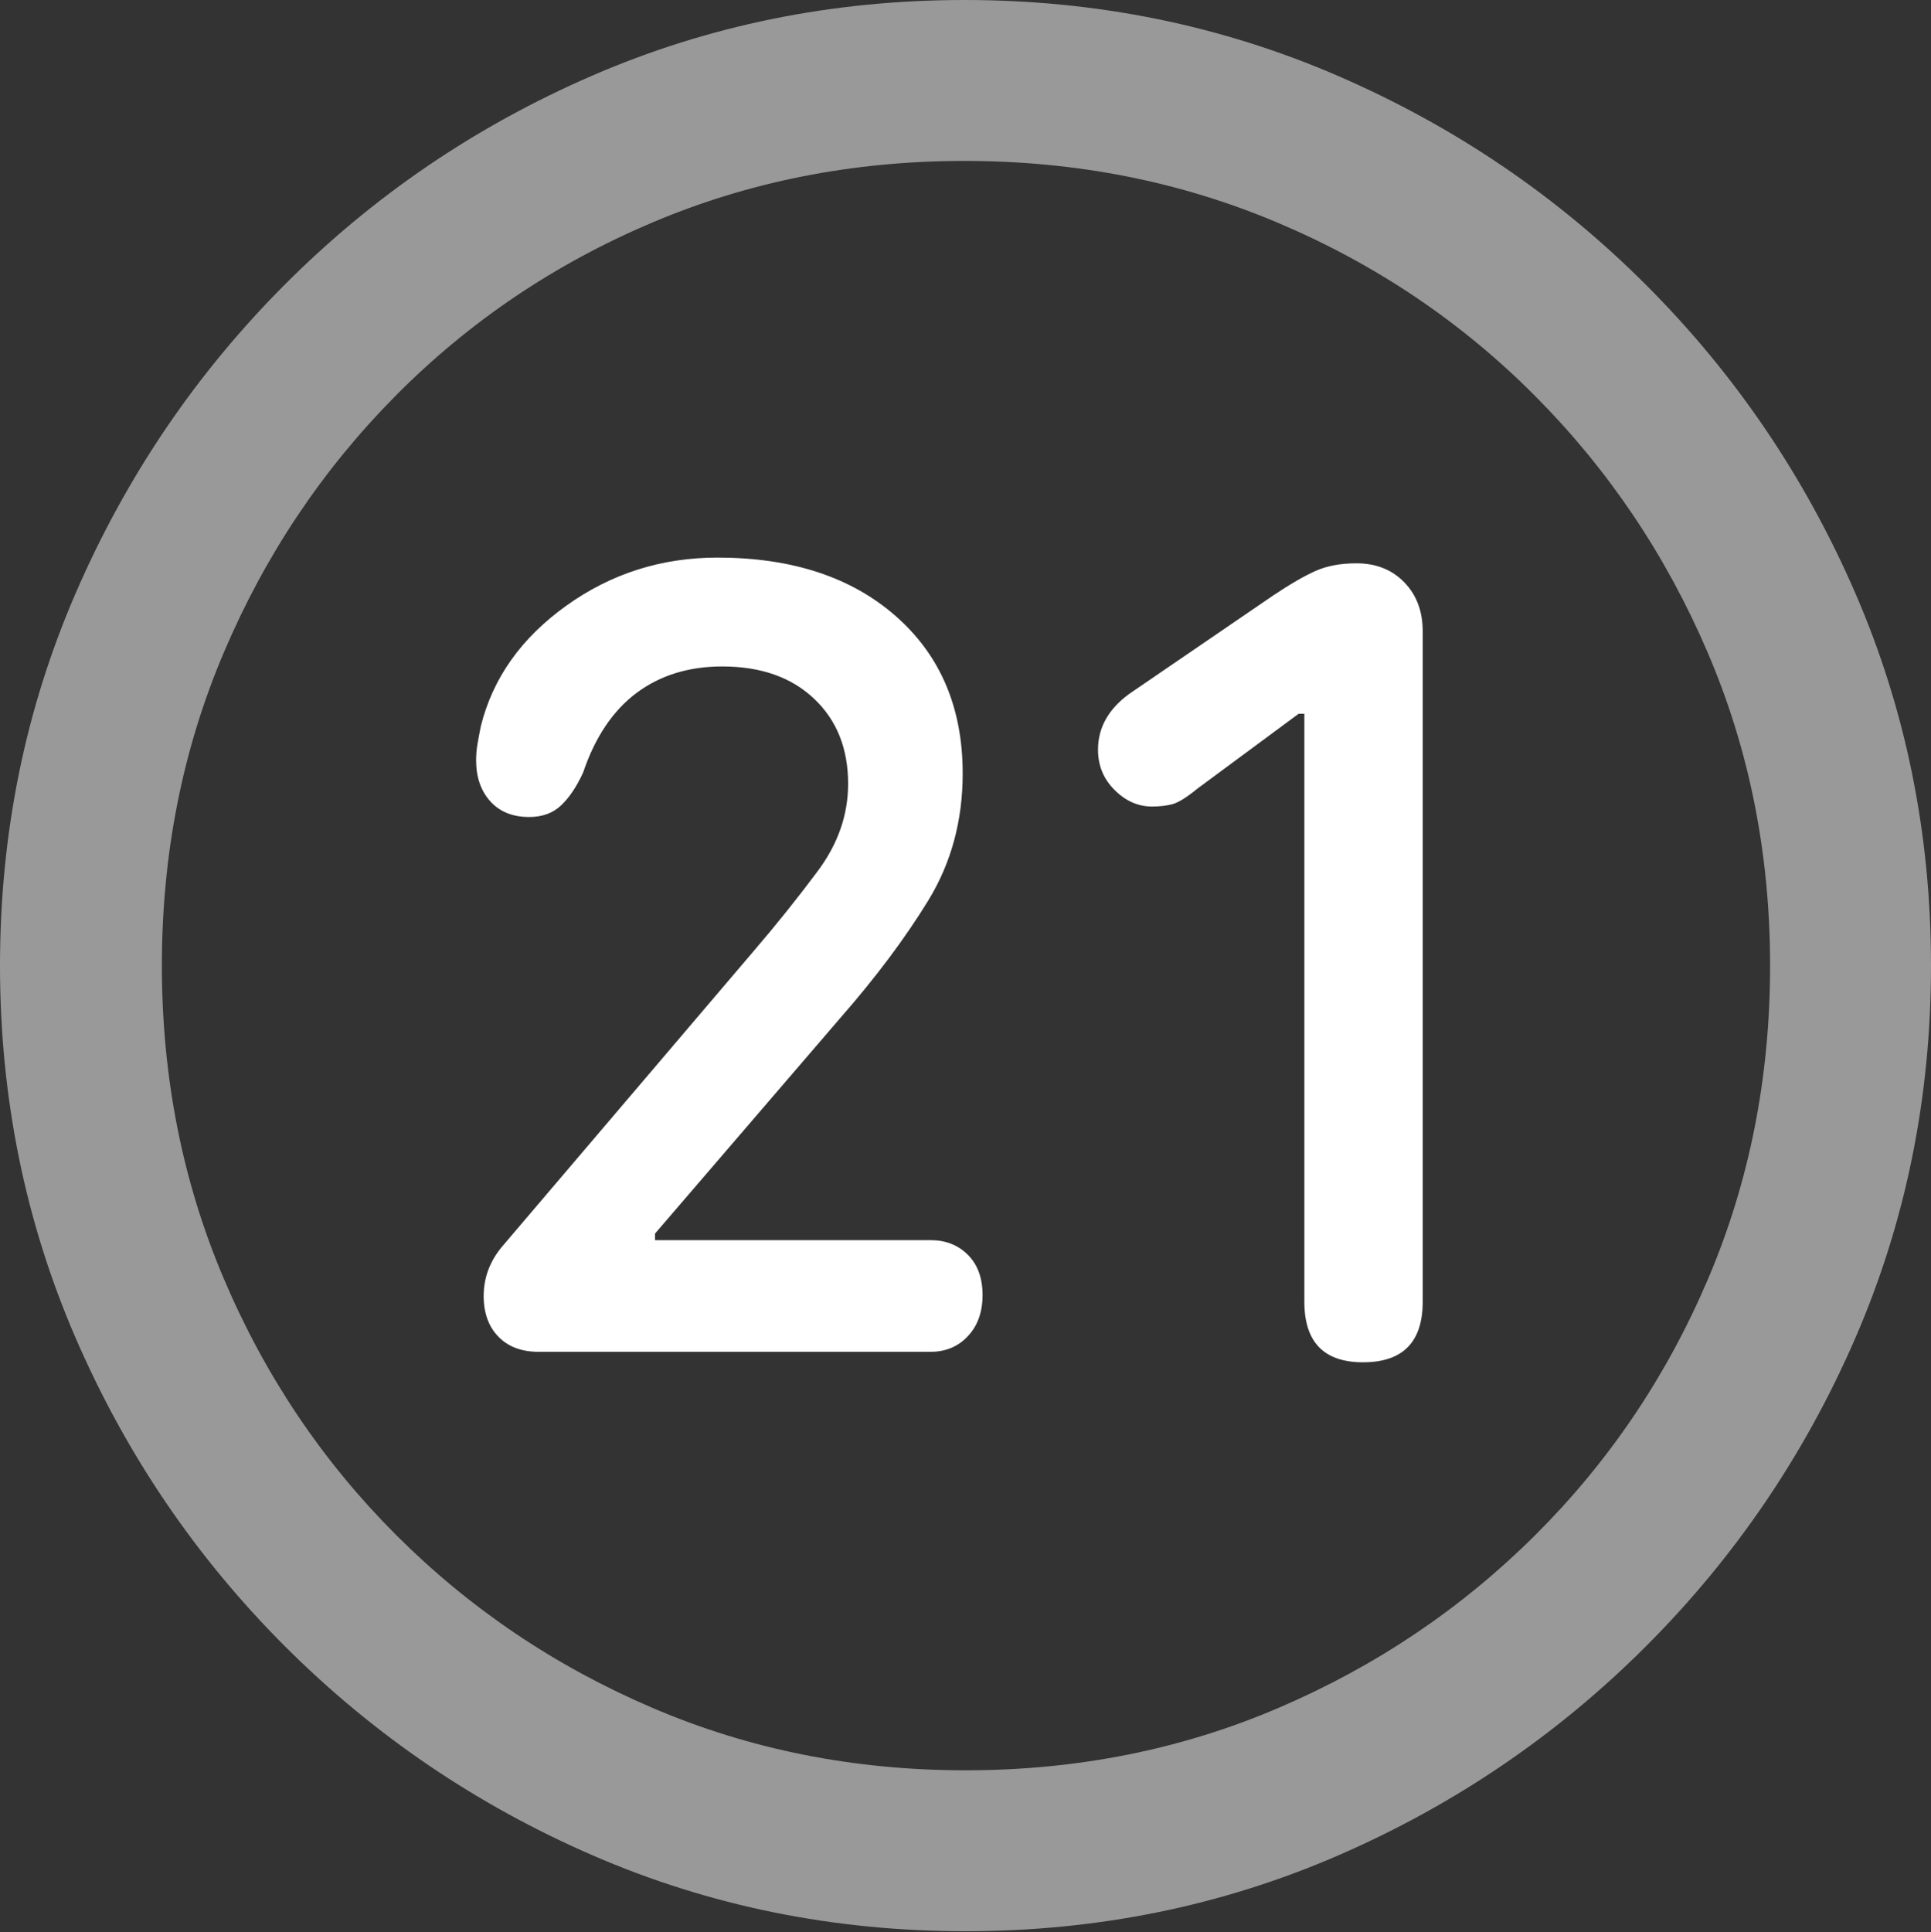 <?xml version="1.0" encoding="UTF-8"?>
<!--Generator: Apple Native CoreSVG 175.5-->
<!DOCTYPE svg
PUBLIC "-//W3C//DTD SVG 1.1//EN"
       "http://www.w3.org/Graphics/SVG/1.1/DTD/svg11.dtd">
<svg version="1.1" xmlns="http://www.w3.org/2000/svg" xmlns:xlink="http://www.w3.org/1999/xlink" width="19.922" height="19.932">
 <rect width="100%" height="100%" fill="#333333" stroke="none"/>
 <g>
  <rect height="19.932" opacity="0" width="19.922" x="0" y="0"/>
  <path d="M9.961 19.922Q12.002 19.922 13.804 19.141Q15.605 18.359 16.982 16.982Q18.359 15.605 19.141 13.804Q19.922 12.002 19.922 9.961Q19.922 7.92 19.141 6.118Q18.359 4.316 16.982 2.939Q15.605 1.562 13.799 0.781Q11.992 0 9.951 0Q7.91 0 6.108 0.781Q4.307 1.562 2.935 2.939Q1.562 4.316 0.781 6.118Q0 7.92 0 9.961Q0 12.002 0.781 13.804Q1.562 15.605 2.939 16.982Q4.316 18.359 6.118 19.141Q7.92 19.922 9.961 19.922ZM9.961 18.262Q8.232 18.262 6.729 17.617Q5.225 16.973 4.087 15.835Q2.949 14.697 2.31 13.193Q1.67 11.69 1.67 9.961Q1.67 8.232 2.31 6.729Q2.949 5.225 4.082 4.082Q5.215 2.939 6.719 2.3Q8.223 1.66 9.951 1.66Q11.68 1.66 13.188 2.3Q14.697 2.939 15.835 4.082Q16.973 5.225 17.617 6.729Q18.262 8.232 18.262 9.961Q18.262 11.69 17.622 13.193Q16.982 14.697 15.84 15.835Q14.697 16.973 13.193 17.617Q11.69 18.262 9.961 18.262Z" fill="rgba(255,255,255,0.5)"/>
  <path d="M5.557 13.945L9.6 13.945Q9.834 13.945 9.985 13.784Q10.137 13.623 10.137 13.359Q10.137 13.096 9.985 12.944Q9.834 12.793 9.6 12.793L6.758 12.793L6.758 12.725L8.672 10.498Q9.219 9.873 9.575 9.292Q9.932 8.711 9.932 7.979Q9.932 6.963 9.243 6.357Q8.555 5.752 7.402 5.752Q6.533 5.752 5.84 6.25Q5.146 6.748 4.961 7.49Q4.941 7.588 4.927 7.671Q4.912 7.754 4.912 7.842Q4.912 8.105 5.059 8.267Q5.205 8.428 5.459 8.428Q5.664 8.428 5.791 8.306Q5.918 8.184 6.016 7.969Q6.201 7.422 6.567 7.148Q6.934 6.875 7.451 6.875Q8.047 6.875 8.398 7.207Q8.75 7.539 8.75 8.086Q8.75 8.564 8.438 8.984Q8.125 9.404 7.773 9.814L5.195 12.842Q4.99 13.076 4.99 13.369Q4.99 13.633 5.142 13.789Q5.293 13.945 5.557 13.945ZM14.062 14.053Q14.678 14.053 14.678 13.428L14.678 6.514Q14.678 6.201 14.487 6.006Q14.297 5.811 13.994 5.811Q13.75 5.811 13.574 5.889Q13.398 5.967 13.135 6.143L11.65 7.158Q11.328 7.393 11.328 7.734Q11.328 7.979 11.499 8.149Q11.67 8.32 11.885 8.32Q12.002 8.32 12.095 8.296Q12.188 8.271 12.354 8.135L13.398 7.363L13.457 7.363L13.457 13.428Q13.457 14.053 14.062 14.053Z" fill="#ffffff"/>
 </g>
</svg>
